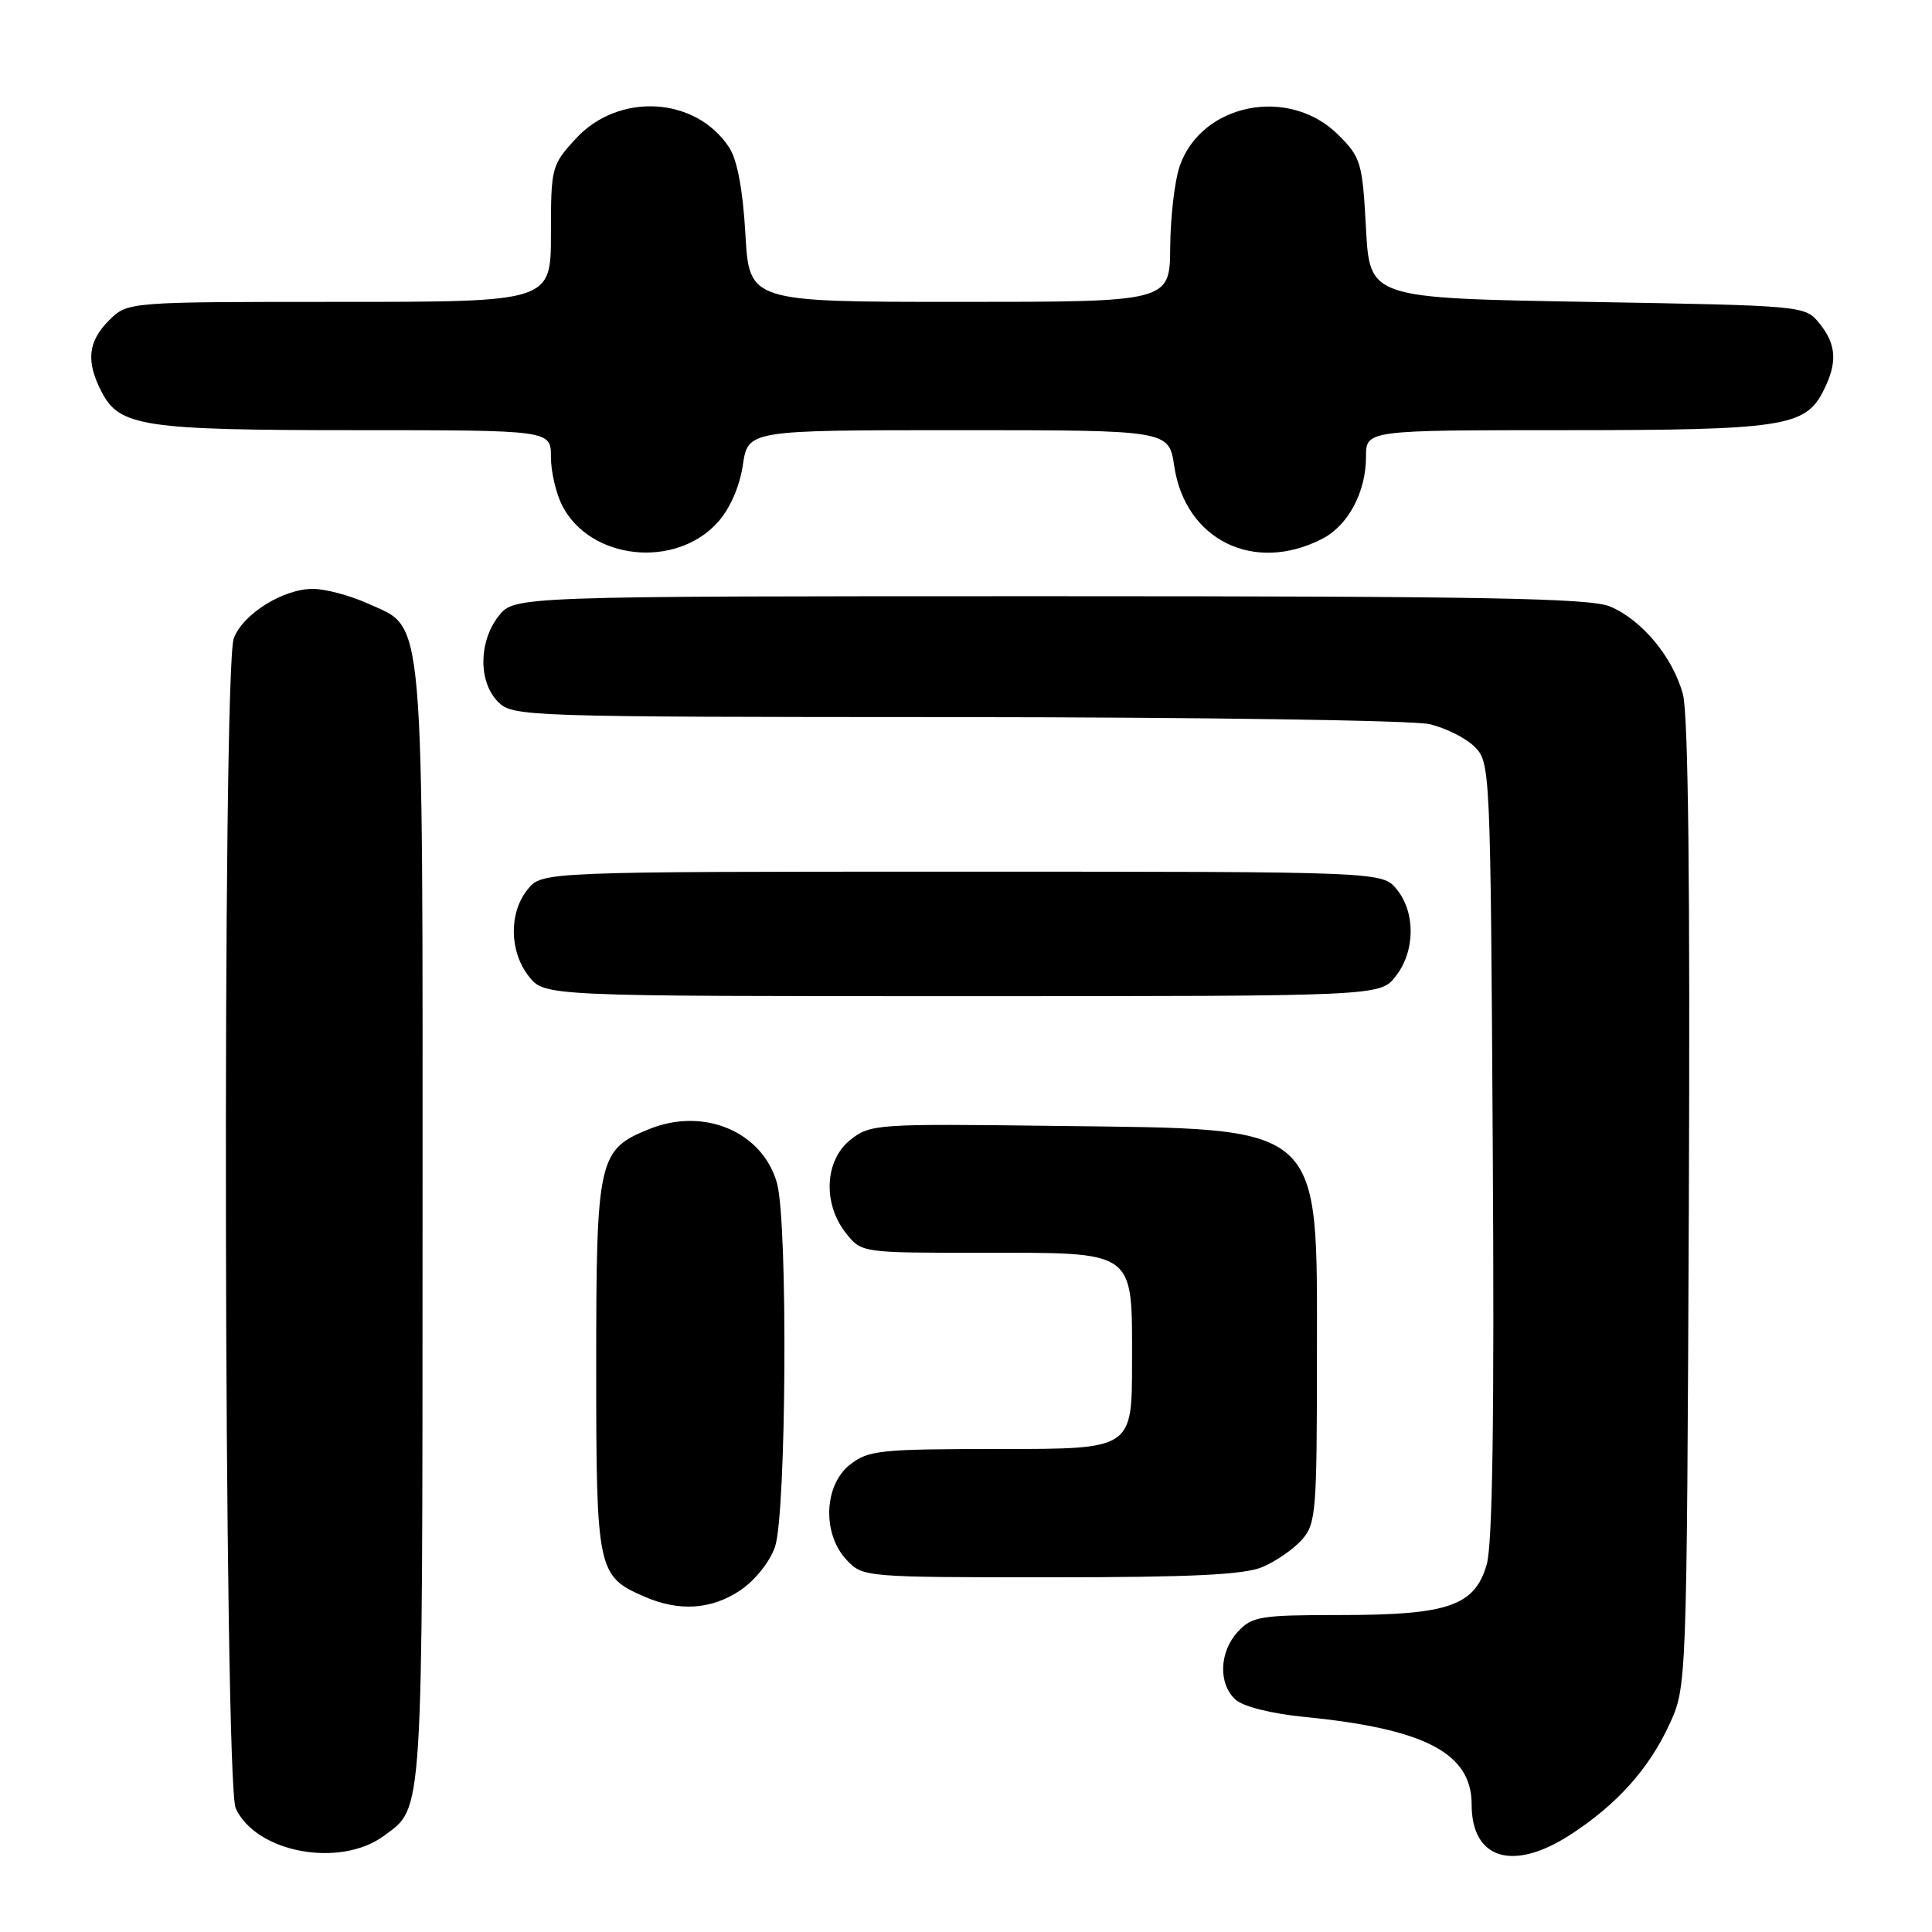 <?xml version="1.0" encoding="UTF-8" standalone="no"?>
<!DOCTYPE svg PUBLIC "-//W3C//DTD SVG 1.1//EN" "http://www.w3.org/Graphics/SVG/1.1/DTD/svg11.dtd" >
<svg xmlns="http://www.w3.org/2000/svg" xmlns:xlink="http://www.w3.org/1999/xlink" version="1.1" viewBox="0 0 256 256">
 <g >
 <path fill="currentColor"
d=" M 50.91 243.23 C 56.11 239.37 55.97 241.63 55.99 162.72 C 56.00 79.55 56.34 83.42 48.79 79.99 C 46.43 78.92 43.15 78.04 41.50 78.03 C 37.57 78.00 32.20 81.34 30.98 84.57 C 29.43 88.62 29.67 236.19 31.23 239.60 C 33.92 245.50 45.08 247.56 50.91 243.23 Z  M 208.05 243.13 C 214.20 239.16 218.49 234.39 221.20 228.50 C 223.50 223.50 223.50 223.50 223.78 159.71 C 223.96 117.26 223.70 94.62 223.00 92.01 C 221.67 87.08 217.57 82.14 213.33 80.36 C 210.68 79.26 196.77 79.00 139.10 79.00 C 68.15 79.00 68.15 79.00 66.07 81.63 C 63.41 85.03 63.37 90.37 66.00 93.00 C 67.95 94.95 69.35 95.00 126.75 95.02 C 159.06 95.04 187.26 95.45 189.40 95.95 C 191.55 96.45 194.25 97.80 195.40 98.96 C 197.47 101.02 197.50 101.78 197.80 152.28 C 198.02 187.91 197.77 204.67 196.99 207.33 C 195.39 212.80 191.89 214.00 177.57 214.00 C 167.04 214.00 165.91 214.18 164.04 216.19 C 161.54 218.87 161.40 223.16 163.75 225.24 C 164.77 226.14 168.55 227.08 172.82 227.50 C 188.82 229.07 195.00 232.30 195.00 239.10 C 195.00 246.36 200.45 248.04 208.05 243.13 Z  M 98.10 210.72 C 100.04 209.41 102.01 206.95 102.69 204.97 C 104.20 200.59 104.41 162.03 102.96 156.79 C 101.07 150.00 93.33 146.68 86.10 149.58 C 79.26 152.31 79.00 153.46 79.00 181.23 C 79.00 208.09 79.16 208.86 85.38 211.56 C 89.99 213.57 94.28 213.29 98.10 210.72 Z  M 167.28 207.64 C 169.05 206.89 171.40 205.27 172.50 204.03 C 174.37 201.94 174.50 200.38 174.50 179.97 C 174.50 148.50 175.79 149.64 139.96 149.19 C 116.18 148.89 115.34 148.94 112.71 151.01 C 109.28 153.72 108.98 159.43 112.07 163.37 C 114.15 166.00 114.15 166.00 129.85 166.00 C 150.73 166.00 150.00 165.47 150.00 180.56 C 150.00 192.00 150.00 192.00 132.63 192.00 C 116.58 192.00 115.07 192.16 112.63 194.07 C 109.16 196.80 108.93 203.23 112.17 206.69 C 114.33 208.98 114.52 209.00 139.21 209.00 C 157.94 209.00 164.86 208.66 167.28 207.64 Z  M 184.93 129.37 C 187.52 126.07 187.59 120.95 185.09 117.86 C 183.18 115.50 183.18 115.50 127.50 115.50 C 71.82 115.50 71.82 115.50 69.91 117.86 C 67.41 120.95 67.48 126.07 70.07 129.37 C 72.15 132.00 72.15 132.00 127.50 132.00 C 182.85 132.00 182.85 132.00 184.93 129.37 Z  M 95.12 69.19 C 96.73 67.39 98.00 64.49 98.43 61.63 C 99.12 57.00 99.12 57.00 127.00 57.00 C 154.88 57.00 154.88 57.00 155.59 61.75 C 157.06 71.58 166.19 76.05 175.23 71.38 C 178.64 69.62 181.00 65.19 181.00 60.55 C 181.00 57.00 181.00 57.00 207.35 57.00 C 236.01 57.00 239.16 56.53 241.53 51.94 C 243.50 48.13 243.38 45.69 241.09 42.86 C 239.18 40.50 239.17 40.50 210.34 40.00 C 181.50 39.50 181.50 39.50 181.00 30.26 C 180.53 21.53 180.33 20.86 177.34 17.88 C 170.83 11.37 159.19 13.67 156.31 22.03 C 155.65 23.94 155.09 28.76 155.06 32.75 C 155.00 40.00 155.00 40.00 127.14 40.00 C 99.28 40.00 99.28 40.00 98.77 31.02 C 98.43 25.12 97.69 21.18 96.62 19.54 C 92.19 12.78 81.95 12.20 76.28 18.39 C 73.08 21.88 73.00 22.19 73.00 30.99 C 73.00 40.00 73.00 40.00 44.95 40.00 C 16.91 40.00 16.91 40.00 14.45 42.45 C 11.64 45.27 11.37 47.88 13.47 51.94 C 15.84 56.52 19.02 57.00 47.15 57.00 C 73.00 57.00 73.00 57.00 73.00 60.55 C 73.00 62.50 73.68 65.41 74.51 67.02 C 78.23 74.22 89.54 75.41 95.12 69.19 Z "/>
</g>
</svg>